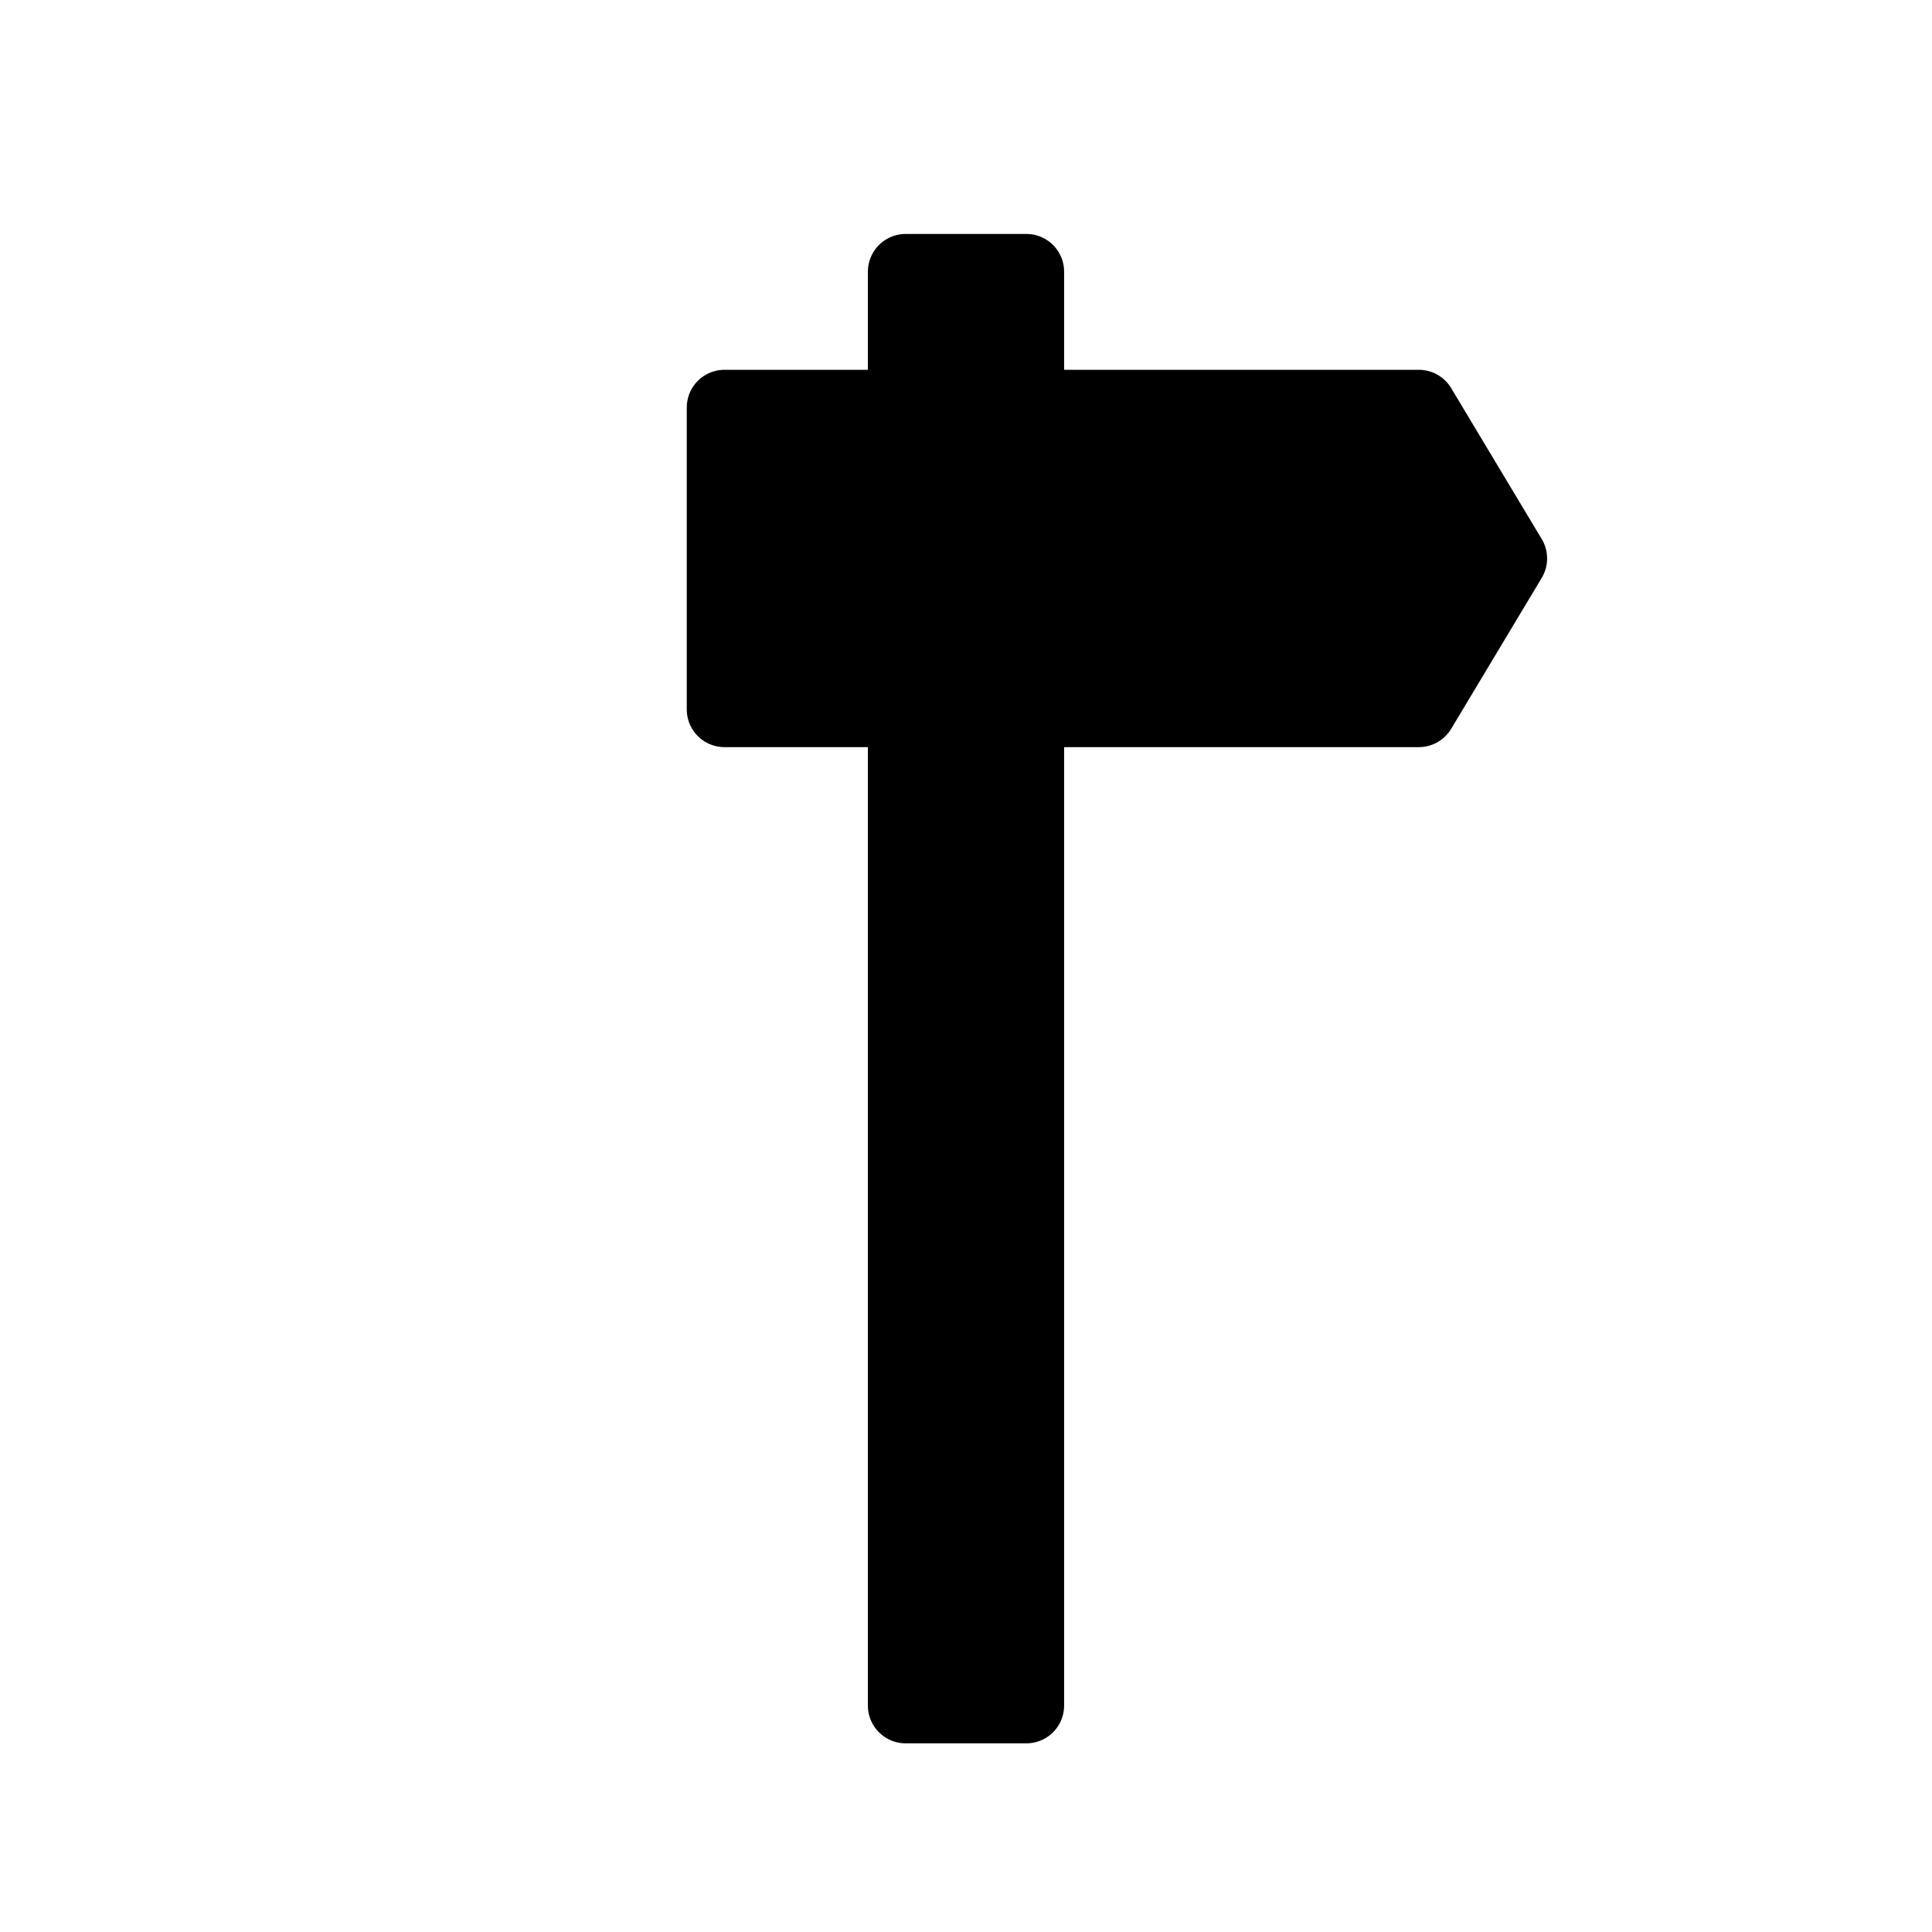 <svg xmlns="http://www.w3.org/2000/svg" viewBox="0 0 128 128" fill="currentColor" stroke="currentColor" stroke-width="5" stroke-linejoin="round"><path d="M68 27V18h-8v9Zm-20 0V47H94l6-10-6-10ZV47m20 66V47h-8v66Z"/></svg>
